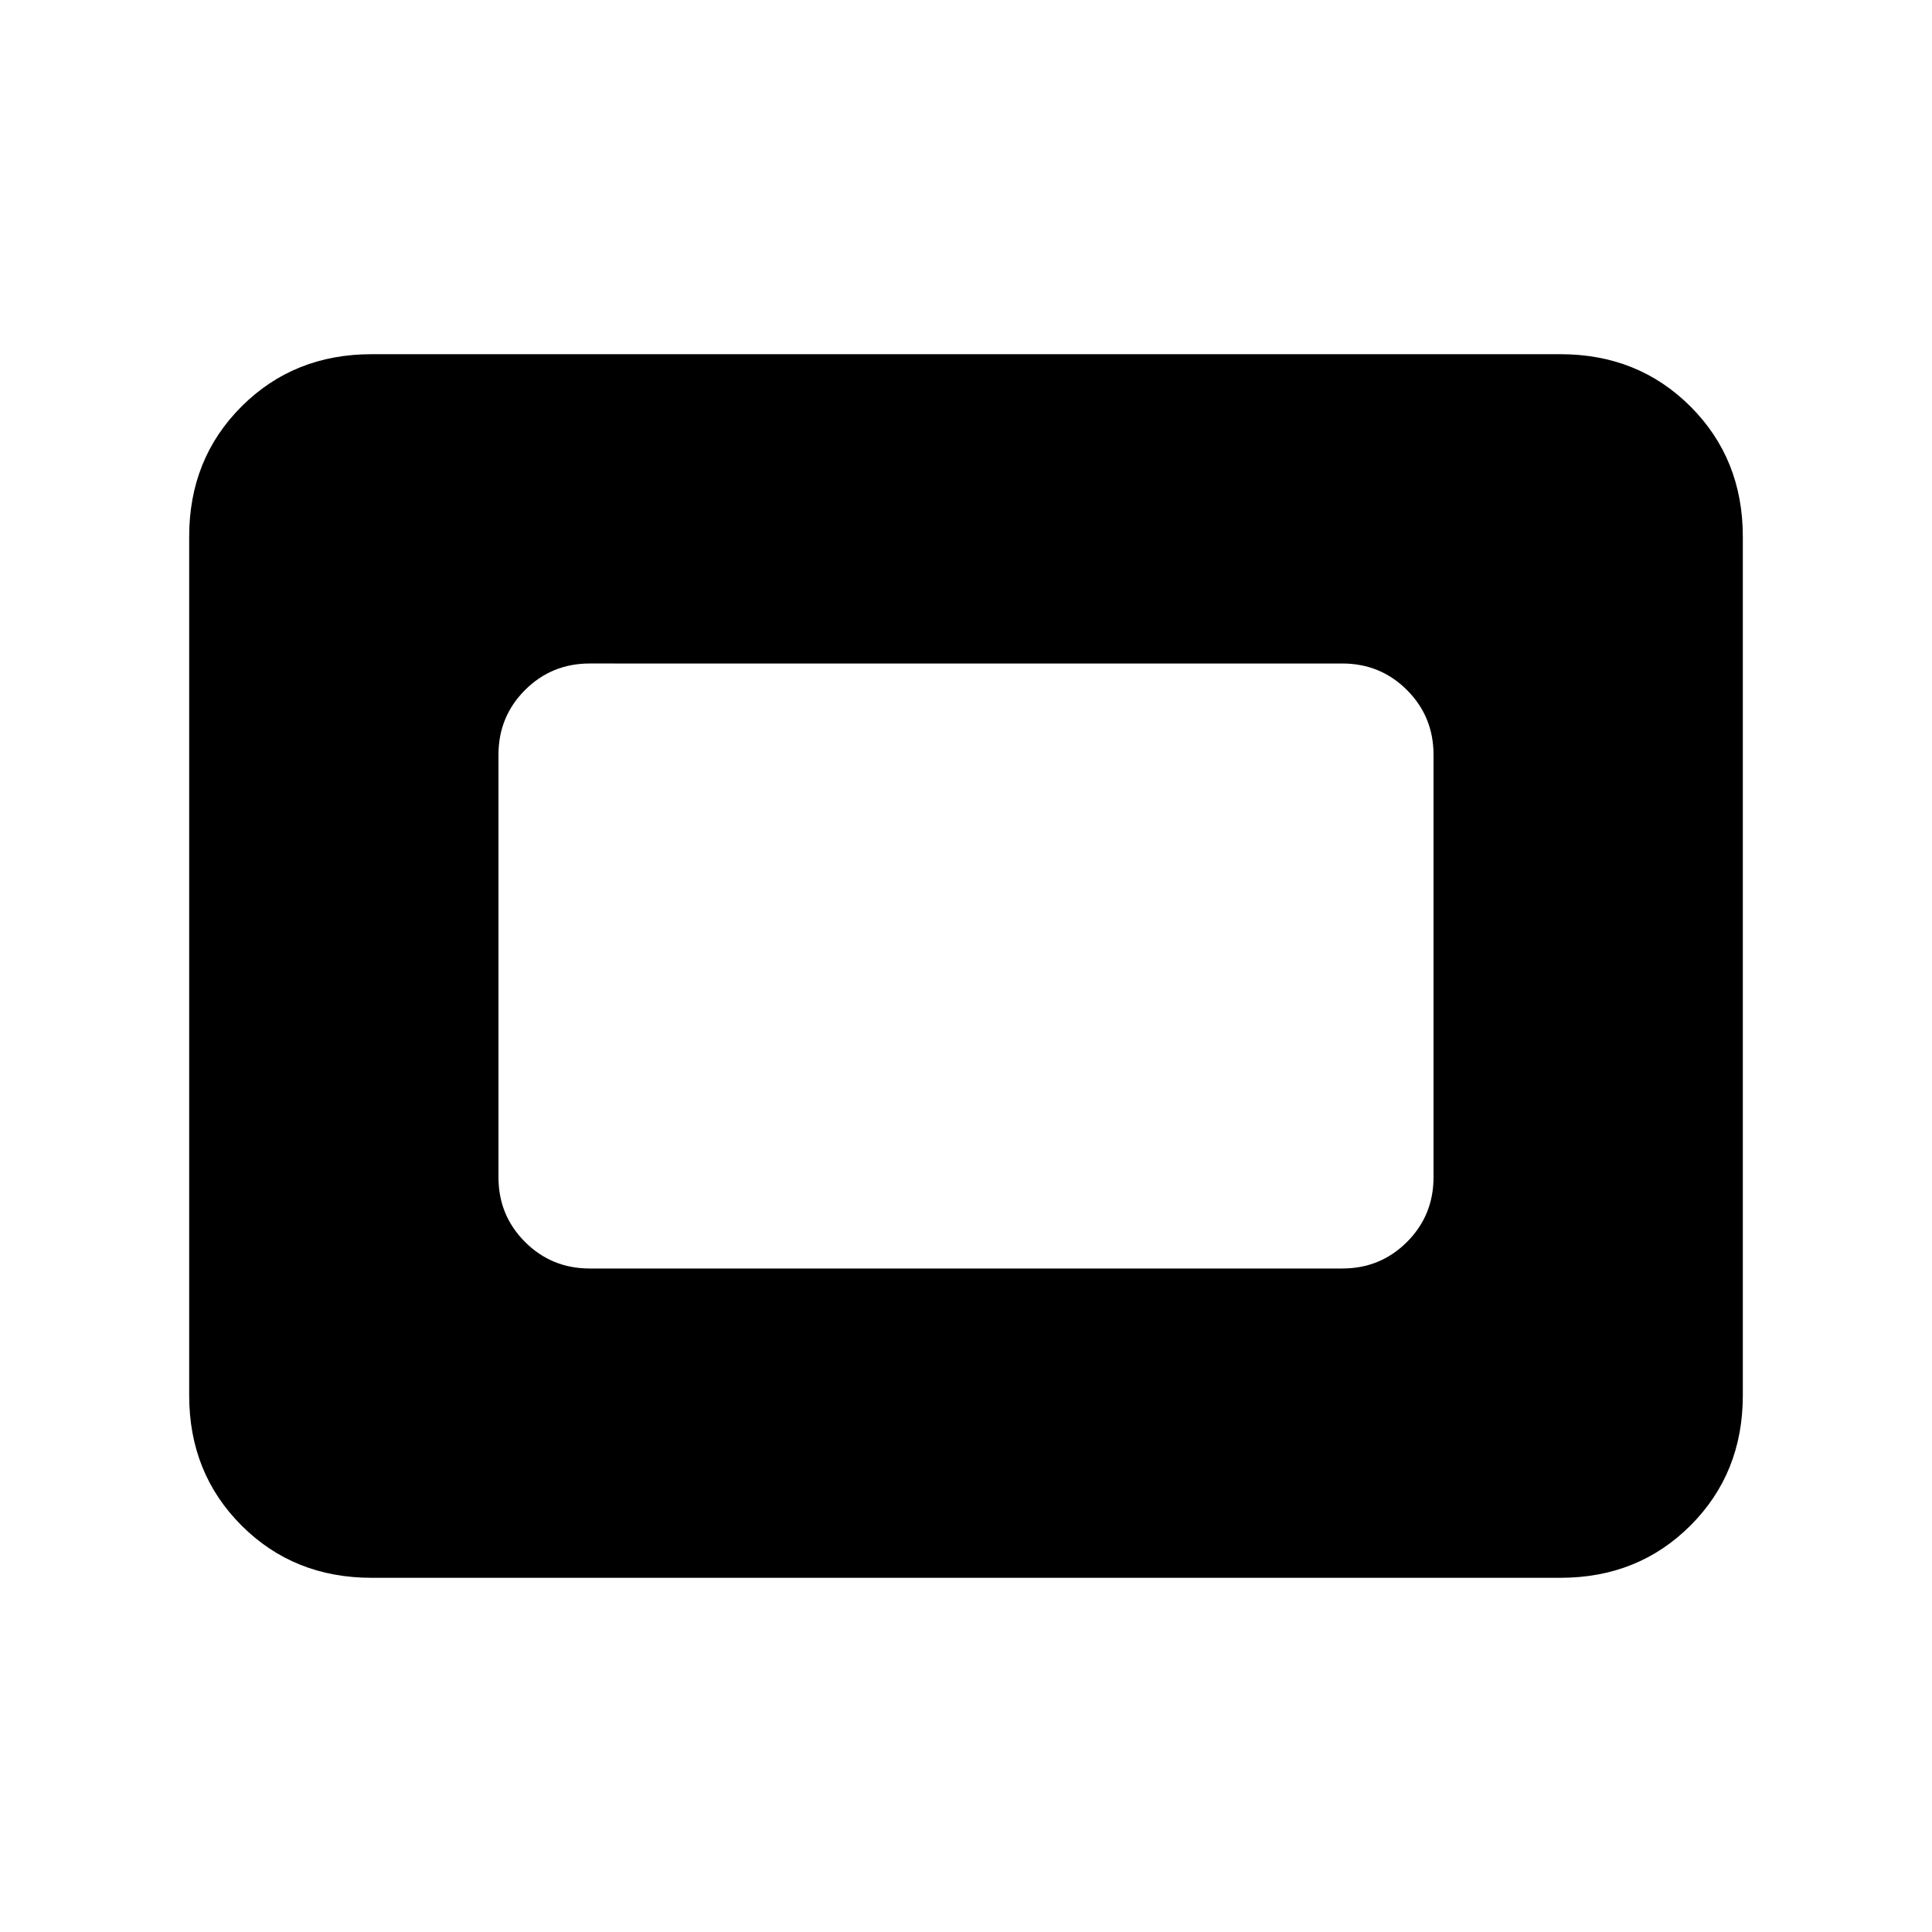 <svg xmlns="http://www.w3.org/2000/svg" height="24" viewBox="0 -960 960 960" width="24"><path d="M184.62-176Q146-176 120-202q-26-26-26-64.62v-426.76Q94-732 120-758q26-26 64.62-26h590.76Q814-784 840-758q26 26 26 64.62v426.76Q866-228 840-202q-26 26-64.62 26H184.62ZM293-329.69h374q18.92 0 32.12-13.19 13.19-13.2 13.19-32.12v-210q0-18.92-13.19-32.12-13.2-13.19-32.12-13.19H293q-18.92 0-32.12 13.19-13.19 13.2-13.19 32.12v210q0 18.92 13.19 32.12 13.2 13.19 32.12 13.19Z"/></svg>
